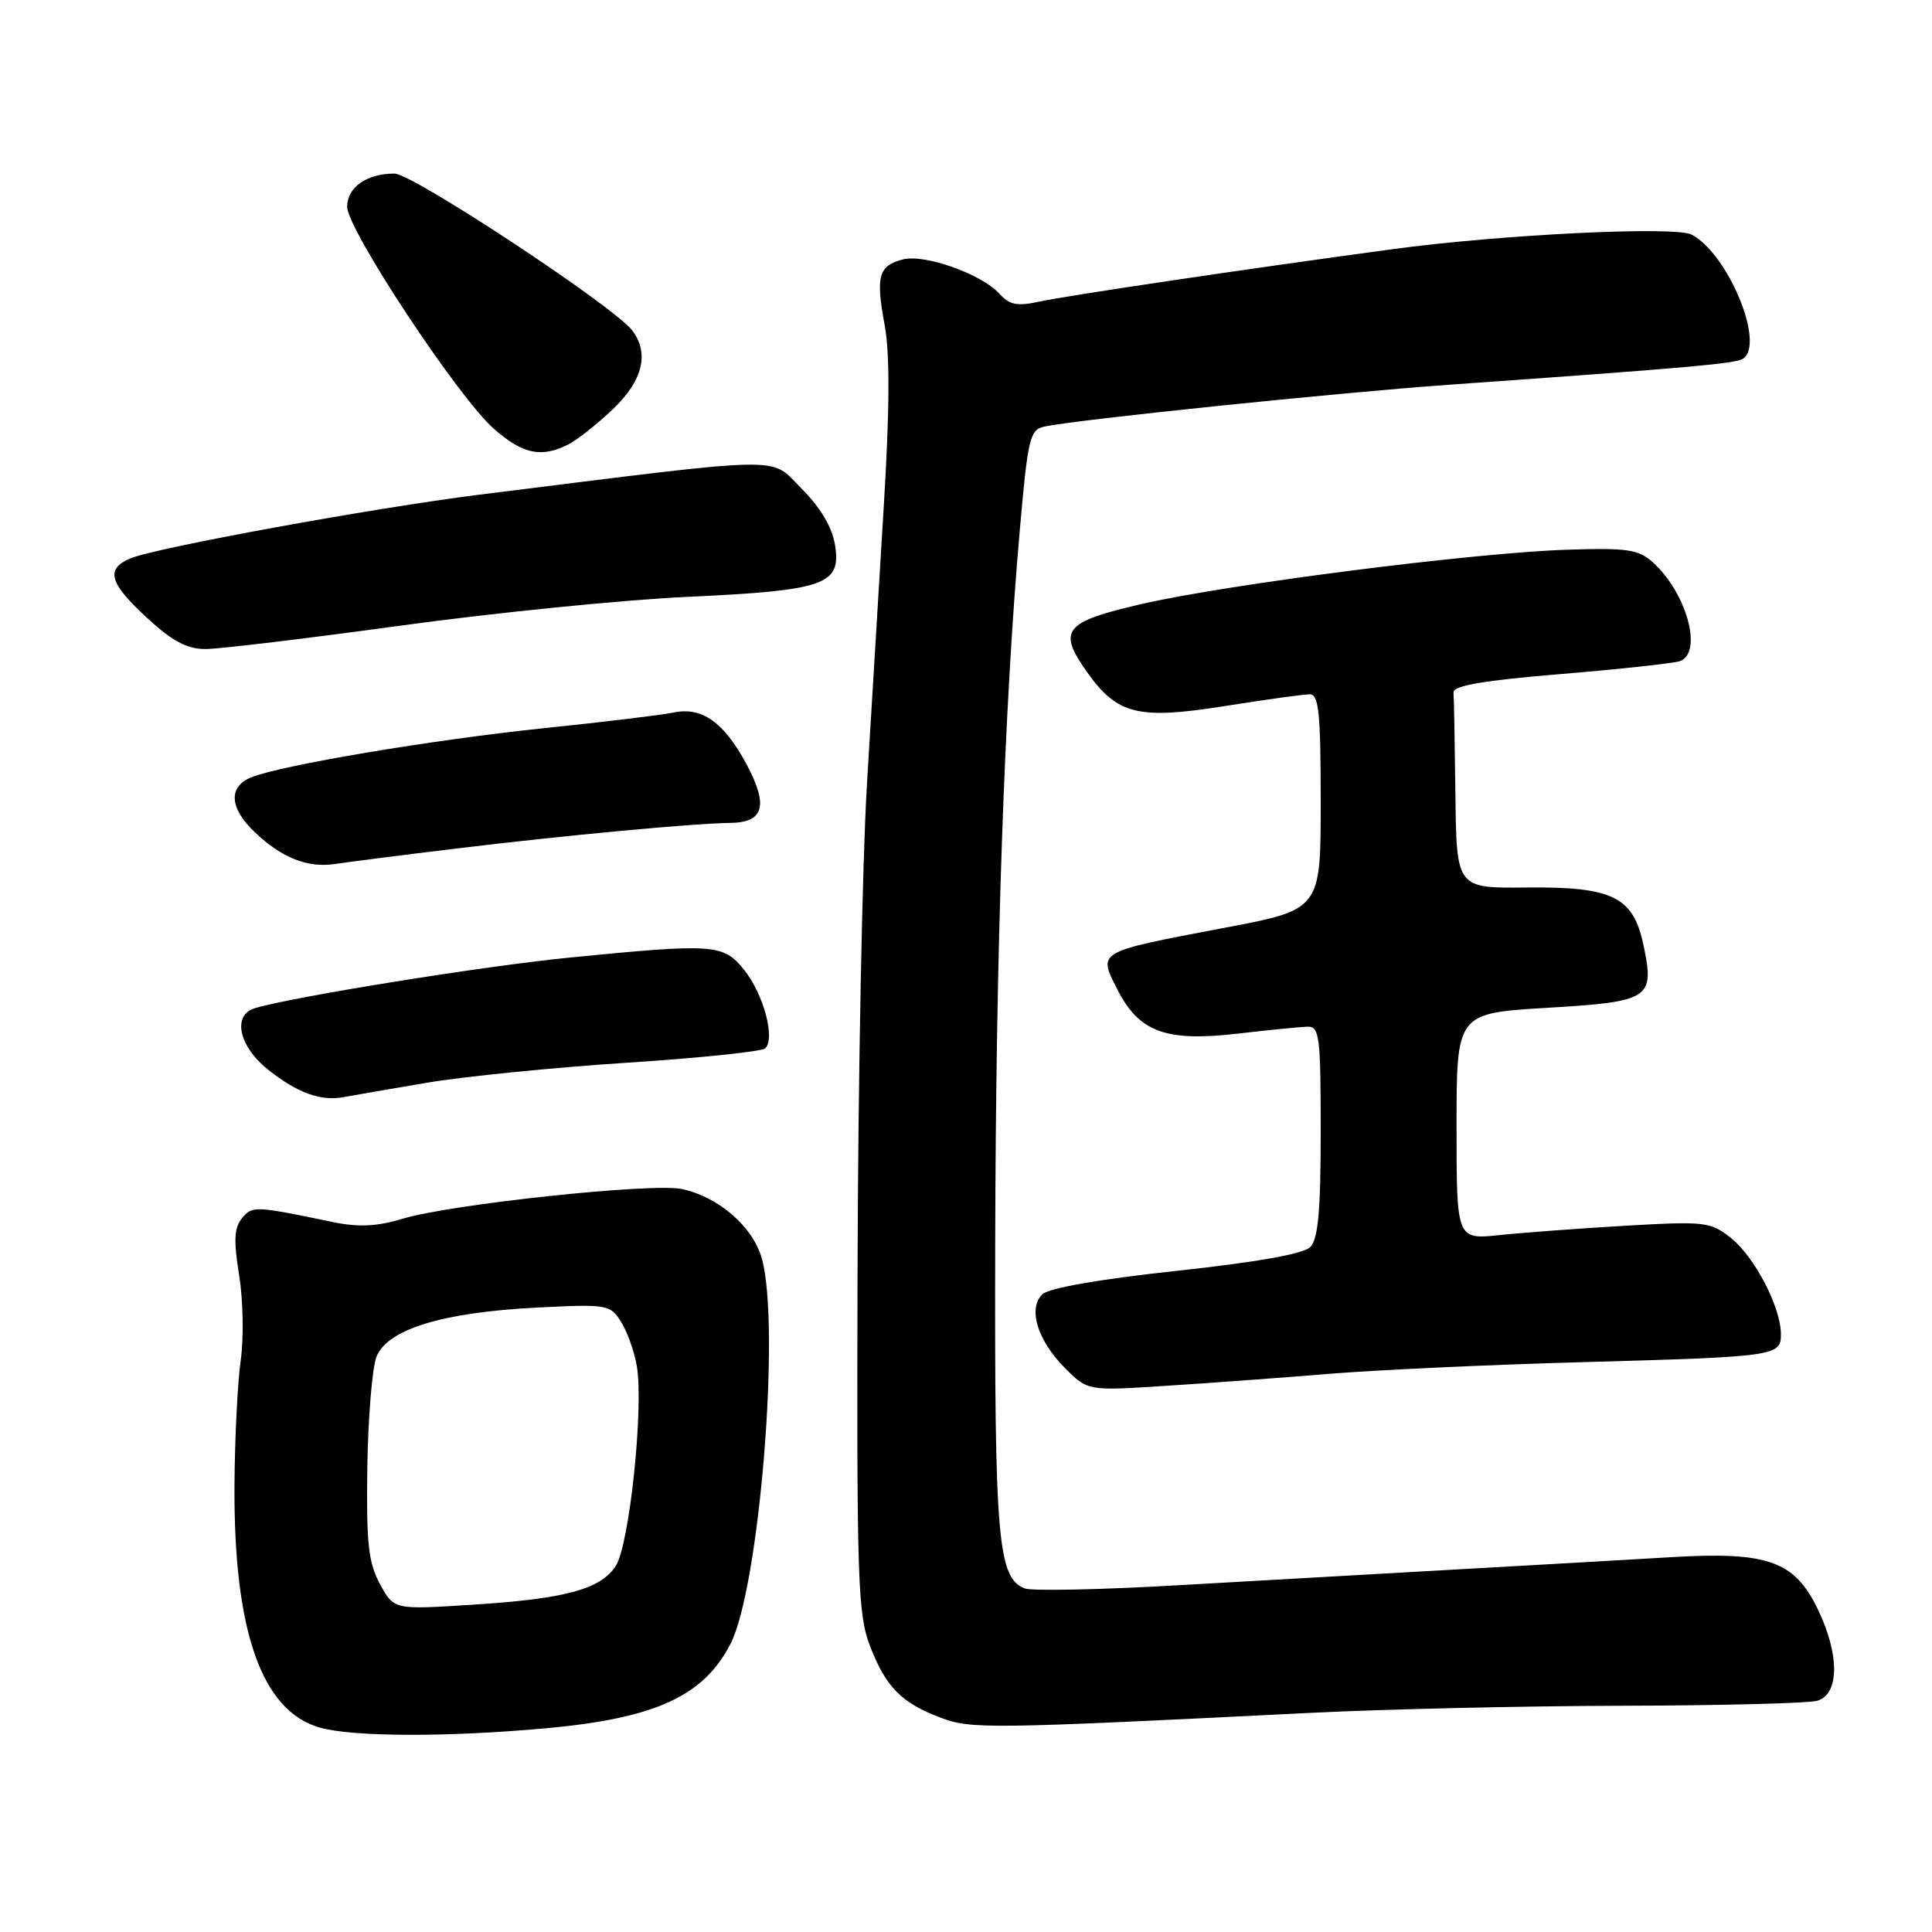 <?xml version="1.0" encoding="UTF-8" standalone="no"?>
<!DOCTYPE svg PUBLIC "-//W3C//DTD SVG 1.1//EN" "http://www.w3.org/Graphics/SVG/1.1/DTD/svg11.dtd" >
<svg xmlns="http://www.w3.org/2000/svg" xmlns:xlink="http://www.w3.org/1999/xlink" version="1.1" viewBox="0 0 256 256">
 <g >
 <path fill="currentColor"
d=" M 72.50 228.99 C 86.85 227.67 93.23 224.74 96.79 217.83 C 100.62 210.38 103.45 175.75 100.95 166.77 C 99.78 162.55 95.21 158.58 90.33 157.55 C 86.41 156.72 59.83 159.55 53.42 161.47 C 49.94 162.52 47.53 162.64 44.11 161.93 C 33.69 159.77 33.44 159.76 32.07 161.42 C 31.03 162.67 30.94 164.36 31.69 168.99 C 32.22 172.27 32.31 177.32 31.90 180.22 C 31.48 183.13 31.11 190.59 31.07 196.80 C 30.95 216.10 34.66 226.68 42.33 228.90 C 46.68 230.16 59.33 230.20 72.50 228.99 Z  M 173.50 226.97 C 183.40 226.47 202.07 226.05 215.00 226.02 C 227.93 225.99 239.51 225.70 240.75 225.37 C 243.74 224.57 243.79 219.26 240.86 213.21 C 237.77 206.83 234.25 205.58 221.50 206.33 C 216.00 206.66 203.18 207.39 193.00 207.96 C 182.82 208.53 166.17 209.48 156.00 210.06 C 145.82 210.65 136.73 210.83 135.80 210.48 C 132.21 209.10 131.77 204.01 131.87 164.64 C 131.96 125.61 133.06 93.77 135.13 70.23 C 136.20 58.02 136.46 56.93 138.40 56.52 C 142.89 55.58 177.28 52.03 192.00 50.98 C 223.54 48.75 229.88 48.19 230.93 47.55 C 233.95 45.67 229.03 33.69 224.16 31.09 C 222.02 29.94 198.99 31.06 184.50 33.02 C 165.87 35.53 141.23 39.19 137.80 39.95 C 134.79 40.61 133.79 40.42 132.43 38.92 C 130.07 36.32 122.56 33.64 119.65 34.37 C 116.41 35.19 116.02 36.61 117.22 43.06 C 117.92 46.81 117.89 54.24 117.11 67.00 C 116.49 77.17 115.48 93.83 114.87 104.00 C 114.26 114.17 113.70 142.97 113.63 168.00 C 113.51 209.48 113.66 213.91 115.29 218.13 C 117.38 223.56 119.47 225.66 124.68 227.62 C 128.68 229.13 131.07 229.09 173.50 226.97 Z  M 176.00 182.05 C 182.32 181.53 197.40 180.83 209.50 180.50 C 235.48 179.77 236.01 179.70 235.98 176.73 C 235.94 173.16 232.49 166.54 229.38 164.06 C 226.65 161.89 225.94 161.81 215.50 162.41 C 209.45 162.76 201.91 163.32 198.75 163.65 C 193.00 164.26 193.00 164.26 193.00 149.26 C 193.00 134.26 193.00 134.26 205.01 133.54 C 218.66 132.73 219.27 132.33 217.77 125.23 C 216.42 118.82 213.69 117.48 202.29 117.60 C 193.00 117.70 193.00 117.70 192.85 105.35 C 192.77 98.56 192.66 92.44 192.60 91.75 C 192.53 90.85 196.57 90.16 206.88 89.31 C 214.79 88.65 221.88 87.88 222.63 87.59 C 225.66 86.43 223.49 78.56 219.02 74.52 C 217.12 72.80 215.65 72.58 207.67 72.84 C 195.37 73.23 162.72 77.40 151.25 80.04 C 140.94 82.42 140.09 83.51 144.08 89.11 C 148.04 94.68 150.83 95.37 162.14 93.58 C 167.61 92.71 172.74 92.00 173.54 92.00 C 174.75 92.00 175.00 94.43 175.00 106.26 C 175.00 120.53 175.00 120.53 162.25 122.94 C 145.23 126.17 145.47 126.03 148.06 131.11 C 150.94 136.77 154.46 138.06 164.01 136.96 C 168.13 136.48 172.29 136.07 173.25 136.04 C 174.84 136.00 175.00 137.31 175.00 149.93 C 175.00 160.49 174.66 164.19 173.61 165.25 C 172.71 166.15 166.45 167.26 155.86 168.40 C 145.75 169.49 138.97 170.67 138.12 171.50 C 136.17 173.39 137.47 177.62 141.12 181.28 C 144.14 184.30 144.14 184.30 154.32 183.64 C 159.92 183.29 169.68 182.57 176.00 182.05 Z  M 56.50 143.48 C 61.45 142.64 73.38 141.45 83.00 140.82 C 92.62 140.20 100.89 139.34 101.38 138.92 C 102.77 137.69 101.20 131.77 98.63 128.55 C 95.85 125.07 94.69 124.99 75.50 126.88 C 64.08 128.01 38.65 132.10 33.75 133.60 C 30.76 134.51 31.64 138.63 35.49 141.71 C 39.36 144.80 42.48 145.94 45.50 145.38 C 46.60 145.17 51.55 144.32 56.50 143.48 Z  M 60.51 112.43 C 74.94 110.68 91.76 109.11 96.78 109.04 C 101.24 108.98 101.85 106.74 98.91 101.25 C 95.93 95.71 93.01 93.63 89.29 94.41 C 87.76 94.73 80.09 95.66 72.25 96.47 C 57.42 98.00 37.14 101.41 33.25 103.02 C 30.22 104.28 30.41 107.07 33.75 110.26 C 37.35 113.70 40.80 115.05 44.51 114.47 C 46.17 114.21 53.37 113.29 60.51 112.43 Z  M 53.00 82.91 C 65.38 81.21 82.47 79.49 91.00 79.09 C 109.38 78.24 111.50 77.49 110.64 72.20 C 110.26 69.84 108.72 67.25 106.19 64.72 C 101.89 60.42 105.10 60.36 63.50 65.55 C 49.58 67.29 20.54 72.59 17.25 74.00 C 13.95 75.41 14.47 77.25 19.48 81.87 C 22.82 84.96 24.78 86.00 27.23 86.00 C 29.03 86.00 40.62 84.61 53.00 82.91 Z  M 75.32 58.88 C 76.52 58.27 79.19 56.15 81.25 54.18 C 85.20 50.40 86.07 46.77 83.75 43.76 C 81.27 40.55 54.67 23.00 52.27 23.00 C 48.59 23.00 46.00 24.82 46.00 27.40 C 46.00 30.40 60.71 52.66 65.44 56.82 C 69.28 60.19 71.76 60.70 75.32 58.88 Z  M 50.35 209.90 C 48.81 207.06 48.53 204.51 48.67 194.50 C 48.77 187.90 49.31 181.29 49.88 179.80 C 51.28 176.15 58.62 173.89 71.15 173.26 C 80.46 172.79 80.86 172.86 82.29 175.14 C 83.11 176.44 84.05 179.07 84.38 181.00 C 85.32 186.48 83.40 204.74 81.59 207.50 C 79.56 210.61 74.86 211.87 62.35 212.65 C 52.20 213.29 52.20 213.29 50.35 209.90 Z "/>
</g>
</svg>